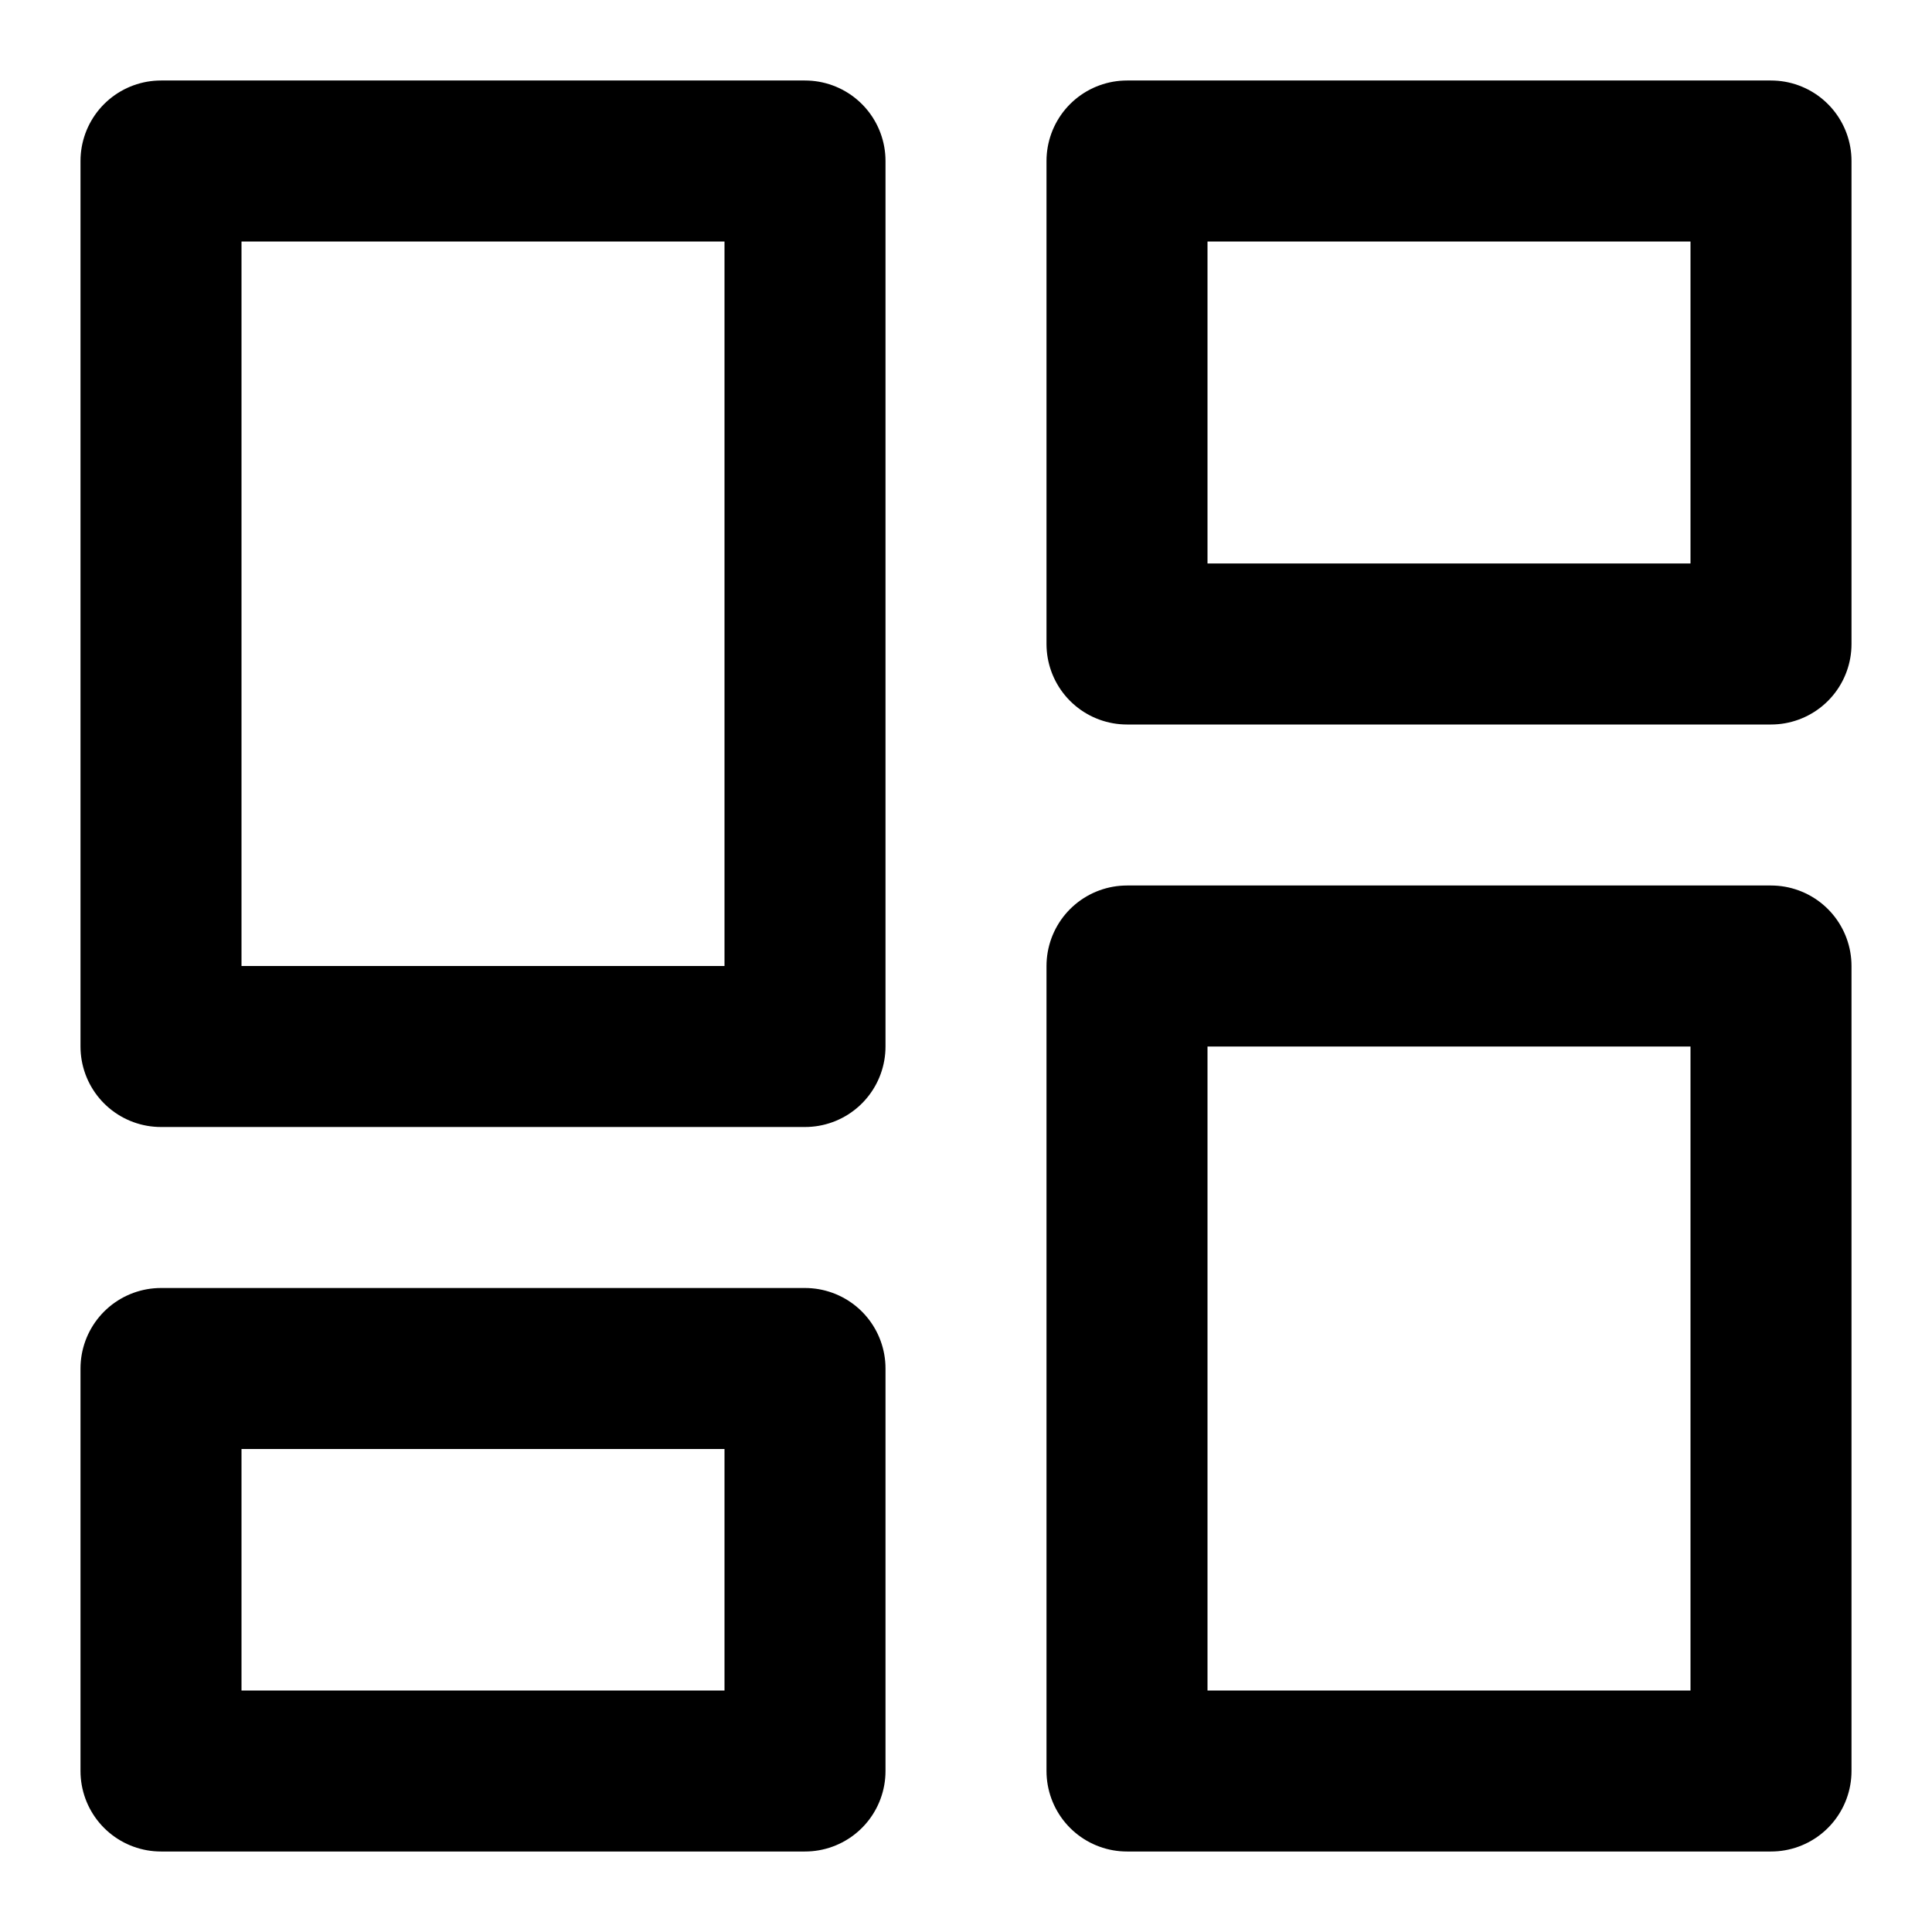 <svg
    xmlns="http://www.w3.org/2000/svg"
    height="24"
    width="24"
    viewBox="0 0 24 24"
    fill="none"
    stroke="currentColor"
    stroke-width="2"
    stroke-linejoin="round" >
    <title>Layout fluid</title>
    <path d="M 2 2L 10 2L 10 13L 2 13ZM 14 2L 22 2L 22 8L 14 8ZM 2 17L 10 17L 10 22L 2 22ZM 14 12L 22 12L 22 22L 14 22Z" />
</svg>
